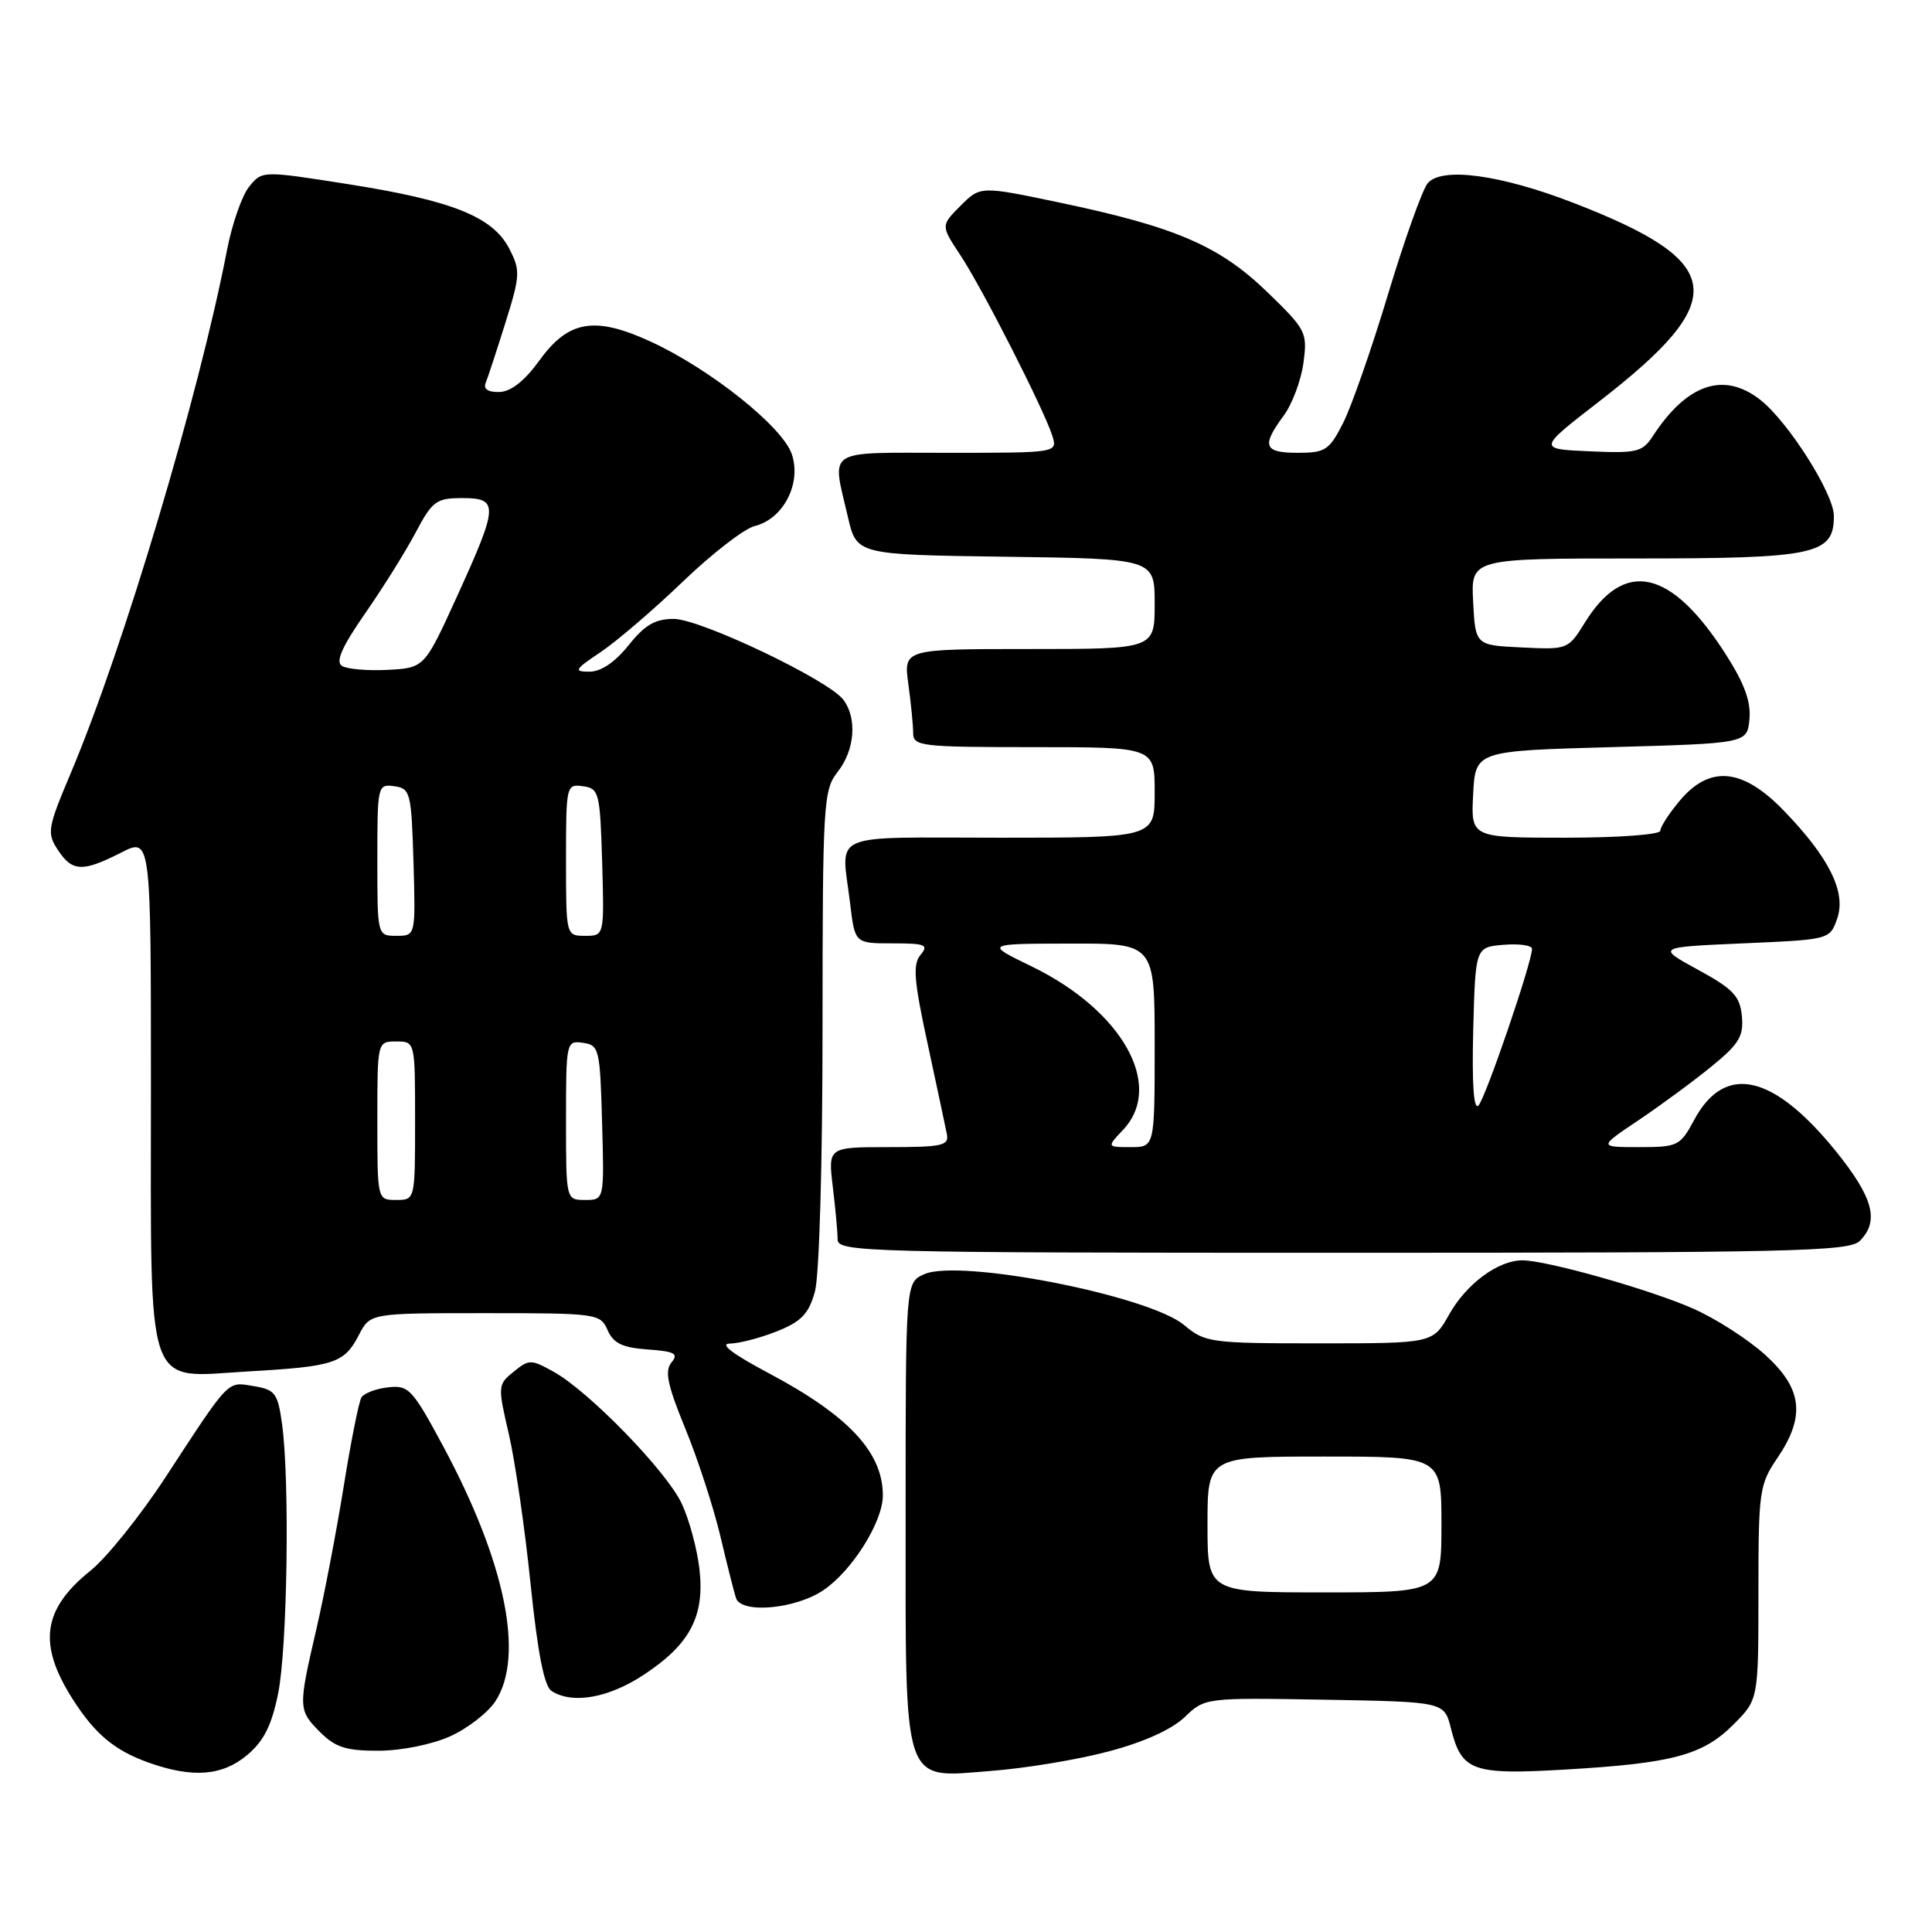 <?xml version="1.0" encoding="UTF-8" standalone="no"?>
<!DOCTYPE svg PUBLIC "-//W3C//DTD SVG 1.1//EN" "http://www.w3.org/Graphics/SVG/1.1/DTD/svg11.dtd" >
<svg xmlns="http://www.w3.org/2000/svg" xmlns:xlink="http://www.w3.org/1999/xlink" version="1.1" viewBox="0 0 256 256">
 <g >
 <path fill="currentColor"
d=" M 32.78 232.53 C 34.96 230.69 36.00 228.62 36.86 224.37 C 38.08 218.26 38.40 196.23 37.38 188.74 C 36.81 184.60 36.47 184.14 33.63 183.67 C 30.05 183.08 30.55 182.56 21.92 195.76 C 18.59 200.85 14.12 206.42 11.98 208.13 C 5.67 213.21 5.00 217.80 9.54 225.00 C 12.51 229.71 15.13 231.93 19.68 233.55 C 25.52 235.63 29.46 235.33 32.78 232.53 Z  M 146.87 232.08 C 151.52 230.86 155.25 229.17 156.96 227.54 C 159.66 224.95 159.66 224.95 175.52 225.22 C 191.37 225.50 191.37 225.50 192.25 229.00 C 193.68 234.71 195.06 235.20 207.50 234.47 C 221.65 233.64 225.63 232.57 229.69 228.51 C 233.00 225.20 233.00 225.20 233.00 211.05 C 233.00 197.60 233.12 196.71 235.50 193.21 C 239.27 187.66 238.84 183.99 233.88 179.51 C 231.61 177.46 227.33 174.71 224.38 173.41 C 218.70 170.89 204.93 167.00 201.72 167.00 C 198.52 167.00 194.30 170.11 192.03 174.16 C 189.87 178.00 189.87 178.00 174.83 178.00 C 160.39 178.00 159.67 177.90 156.92 175.59 C 152.25 171.66 127.07 166.74 122.44 168.85 C 120.00 169.96 120.00 169.96 120.00 200.26 C 120.00 237.37 119.41 235.57 131.40 234.65 C 135.86 234.31 142.82 233.16 146.87 232.08 Z  M 59.67 230.06 C 61.97 229.02 64.65 226.94 65.64 225.43 C 69.54 219.47 66.96 206.92 58.65 191.50 C 54.64 184.05 54.14 183.52 51.43 183.83 C 49.83 184.00 48.24 184.61 47.89 185.17 C 47.55 185.74 46.50 190.99 45.56 196.85 C 44.62 202.71 42.99 211.25 41.93 215.83 C 39.49 226.35 39.50 226.59 42.45 229.55 C 44.45 231.54 45.90 232.00 50.20 231.98 C 53.22 231.97 57.29 231.14 59.67 230.06 Z  M 85.36 221.88 C 91.48 217.83 93.41 214.11 92.67 207.82 C 92.35 205.17 91.31 201.31 90.34 199.25 C 88.35 194.97 78.04 184.36 73.35 181.76 C 70.36 180.10 70.10 180.10 68.06 181.76 C 65.96 183.46 65.94 183.65 67.42 190.01 C 68.25 193.58 69.55 202.51 70.30 209.85 C 71.25 219.05 72.11 223.46 73.09 224.07 C 75.88 225.85 80.67 224.99 85.36 221.88 Z  M 109.09 210.72 C 112.88 208.17 116.96 201.70 116.98 198.20 C 117.02 192.48 112.47 187.59 101.87 181.96 C 97.05 179.40 95.27 178.04 96.73 178.03 C 97.96 178.01 100.76 177.28 102.96 176.40 C 106.19 175.11 107.16 174.09 107.98 171.15 C 108.56 169.04 108.99 154.25 108.99 136.16 C 109.00 106.33 109.10 104.69 111.00 102.27 C 113.27 99.39 113.60 95.18 111.75 92.72 C 109.78 90.10 92.85 82.03 89.29 82.01 C 86.82 82.00 85.45 82.80 83.29 85.50 C 81.50 87.74 79.64 89.00 78.11 89.00 C 75.97 89.00 76.13 88.72 79.61 86.39 C 81.75 84.95 86.65 80.75 90.50 77.05 C 94.35 73.35 98.63 70.04 100.01 69.70 C 103.82 68.76 106.25 64.01 104.90 60.13 C 103.63 56.50 94.11 48.91 86.27 45.29 C 78.85 41.86 75.34 42.43 71.53 47.69 C 69.52 50.47 67.72 51.90 66.17 51.94 C 64.68 51.98 64.02 51.55 64.35 50.75 C 64.63 50.06 65.81 46.47 66.97 42.77 C 68.94 36.47 68.97 35.84 67.47 32.93 C 65.29 28.72 59.92 26.57 46.12 24.40 C 34.73 22.61 34.73 22.61 33.01 24.74 C 32.06 25.91 30.74 29.71 30.07 33.18 C 26.38 52.32 16.36 85.88 9.41 102.36 C 6.30 109.73 6.19 110.36 7.66 112.61 C 9.57 115.52 10.93 115.58 16.04 112.98 C 20.00 110.96 20.00 110.96 20.00 144.26 C 20.00 185.22 19.07 182.52 32.90 181.72 C 44.31 181.07 45.62 180.64 47.56 176.88 C 49.05 174.00 49.05 174.00 64.29 174.00 C 79.13 174.00 79.55 174.06 80.51 176.25 C 81.28 178.00 82.47 178.57 85.82 178.81 C 89.42 179.07 89.95 179.36 88.97 180.54 C 88.05 181.65 88.44 183.51 90.78 189.23 C 92.43 193.23 94.52 199.65 95.44 203.50 C 96.35 207.35 97.29 211.06 97.52 211.75 C 98.22 213.86 105.37 213.22 109.09 210.72 Z  M 246.43 164.43 C 249.06 161.80 248.22 158.68 243.25 152.53 C 234.95 142.28 228.54 140.86 224.49 148.39 C 222.63 151.85 222.32 152.00 217.17 152.00 C 211.80 152.00 211.80 152.00 217.15 148.41 C 220.09 146.43 224.44 143.23 226.81 141.29 C 230.45 138.32 231.06 137.29 230.81 134.64 C 230.55 131.98 229.65 131.04 225.00 128.50 C 219.50 125.50 219.50 125.50 230.98 125.00 C 242.46 124.50 242.46 124.50 243.44 121.71 C 244.66 118.21 242.36 113.59 236.29 107.34 C 230.88 101.77 226.55 101.37 222.59 106.08 C 221.17 107.77 220.00 109.57 220.00 110.08 C 220.00 110.59 214.45 111.00 207.45 111.00 C 194.90 111.00 194.90 111.00 195.20 105.25 C 195.50 99.50 195.50 99.50 213.50 99.00 C 231.50 98.50 231.50 98.50 231.81 95.30 C 232.03 92.99 231.15 90.57 228.68 86.71 C 221.43 75.38 215.25 74.00 209.98 82.53 C 207.80 86.05 207.72 86.09 201.64 85.79 C 195.50 85.50 195.50 85.50 195.20 79.75 C 194.90 74.00 194.90 74.00 216.73 74.00 C 240.62 74.00 243.00 73.49 243.00 68.36 C 243.00 65.43 236.96 55.90 233.26 52.99 C 228.43 49.19 223.53 50.84 219.00 57.80 C 217.64 59.90 216.87 60.08 210.63 59.80 C 203.75 59.50 203.75 59.50 211.90 53.19 C 229.39 39.65 228.76 34.73 208.54 26.90 C 198.82 23.13 191.01 22.08 189.17 24.29 C 188.47 25.14 186.11 31.75 183.92 39.00 C 181.74 46.25 179.05 53.94 177.95 56.09 C 176.14 59.65 175.60 60.00 171.98 60.00 C 167.47 60.00 167.12 59.11 170.07 55.11 C 171.22 53.57 172.40 50.41 172.71 48.10 C 173.26 44.04 173.08 43.69 167.89 38.67 C 161.58 32.57 155.75 30.06 140.44 26.85 C 129.91 24.64 129.91 24.64 127.28 27.26 C 124.66 29.89 124.66 29.89 127.24 33.79 C 130.17 38.21 138.37 54.34 139.44 57.75 C 140.13 60.00 140.13 60.00 125.57 60.00 C 109.14 60.00 110.22 59.31 112.35 68.50 C 113.51 73.50 113.51 73.50 133.26 73.77 C 153.00 74.04 153.00 74.04 153.00 80.02 C 153.00 86.00 153.00 86.00 136.36 86.00 C 119.73 86.00 119.73 86.00 120.36 90.64 C 120.71 93.19 121.00 96.12 121.00 97.14 C 121.00 98.88 122.07 99.00 137.00 99.00 C 153.00 99.00 153.00 99.00 153.00 105.00 C 153.00 111.00 153.00 111.00 132.50 111.00 C 109.37 111.00 111.49 110.07 112.65 119.75 C 113.28 125.00 113.28 125.00 118.26 125.00 C 122.63 125.00 123.09 125.19 121.97 126.53 C 120.93 127.79 121.10 129.93 122.91 138.28 C 124.12 143.90 125.27 149.29 125.46 150.25 C 125.77 151.80 124.90 152.00 117.77 152.00 C 109.72 152.00 109.72 152.00 110.35 157.25 C 110.70 160.14 110.99 163.29 110.99 164.25 C 111.00 165.90 114.86 166.00 177.93 166.00 C 237.44 166.00 245.03 165.83 246.43 164.43 Z  M 160.00 202.00 C 160.00 193.00 160.00 193.00 175.50 193.00 C 191.00 193.00 191.00 193.00 191.00 202.00 C 191.00 211.00 191.00 211.00 175.50 211.00 C 160.00 211.00 160.00 211.00 160.00 202.00 Z  M 50.00 148.50 C 50.00 138.00 50.00 138.00 52.50 138.00 C 55.00 138.00 55.00 138.00 55.00 148.50 C 55.00 159.00 55.00 159.00 52.50 159.00 C 50.00 159.00 50.00 159.00 50.00 148.50 Z  M 75.00 148.43 C 75.00 138.04 75.04 137.87 77.25 138.18 C 79.39 138.48 79.51 138.98 79.78 148.75 C 80.07 159.00 80.07 159.00 77.53 159.00 C 75.00 159.00 75.00 159.00 75.00 148.43 Z  M 50.00 113.93 C 50.00 104.06 50.04 103.87 52.25 104.18 C 54.38 104.48 54.51 105.00 54.79 114.25 C 55.07 124.00 55.07 124.00 52.54 124.00 C 50.00 124.00 50.00 124.00 50.00 113.93 Z  M 75.00 113.93 C 75.00 104.06 75.04 103.87 77.25 104.18 C 79.38 104.48 79.51 105.00 79.79 114.25 C 80.07 124.00 80.07 124.00 77.54 124.00 C 75.00 124.00 75.00 124.00 75.00 113.93 Z  M 45.30 88.23 C 44.44 87.67 45.32 85.69 48.36 81.31 C 50.71 77.94 53.72 73.12 55.06 70.59 C 57.29 66.38 57.81 66.00 61.25 66.00 C 66.11 66.00 66.06 66.94 60.57 79.00 C 56.24 88.50 56.24 88.50 51.37 88.76 C 48.69 88.90 45.96 88.66 45.30 88.23 Z  M 148.83 149.69 C 154.31 143.85 148.72 133.89 136.69 128.05 C 130.50 125.05 130.50 125.05 141.75 125.03 C 153.00 125.00 153.00 125.00 153.00 138.50 C 153.00 152.00 153.00 152.00 149.83 152.00 C 146.65 152.00 146.65 152.00 148.83 149.69 Z  M 195.21 136.49 C 195.50 125.50 195.50 125.50 199.25 125.19 C 201.31 125.02 203.00 125.26 203.00 125.73 C 203.00 127.51 196.83 145.55 195.90 146.49 C 195.27 147.13 195.03 143.63 195.21 136.49 Z "/>
</g>
</svg>